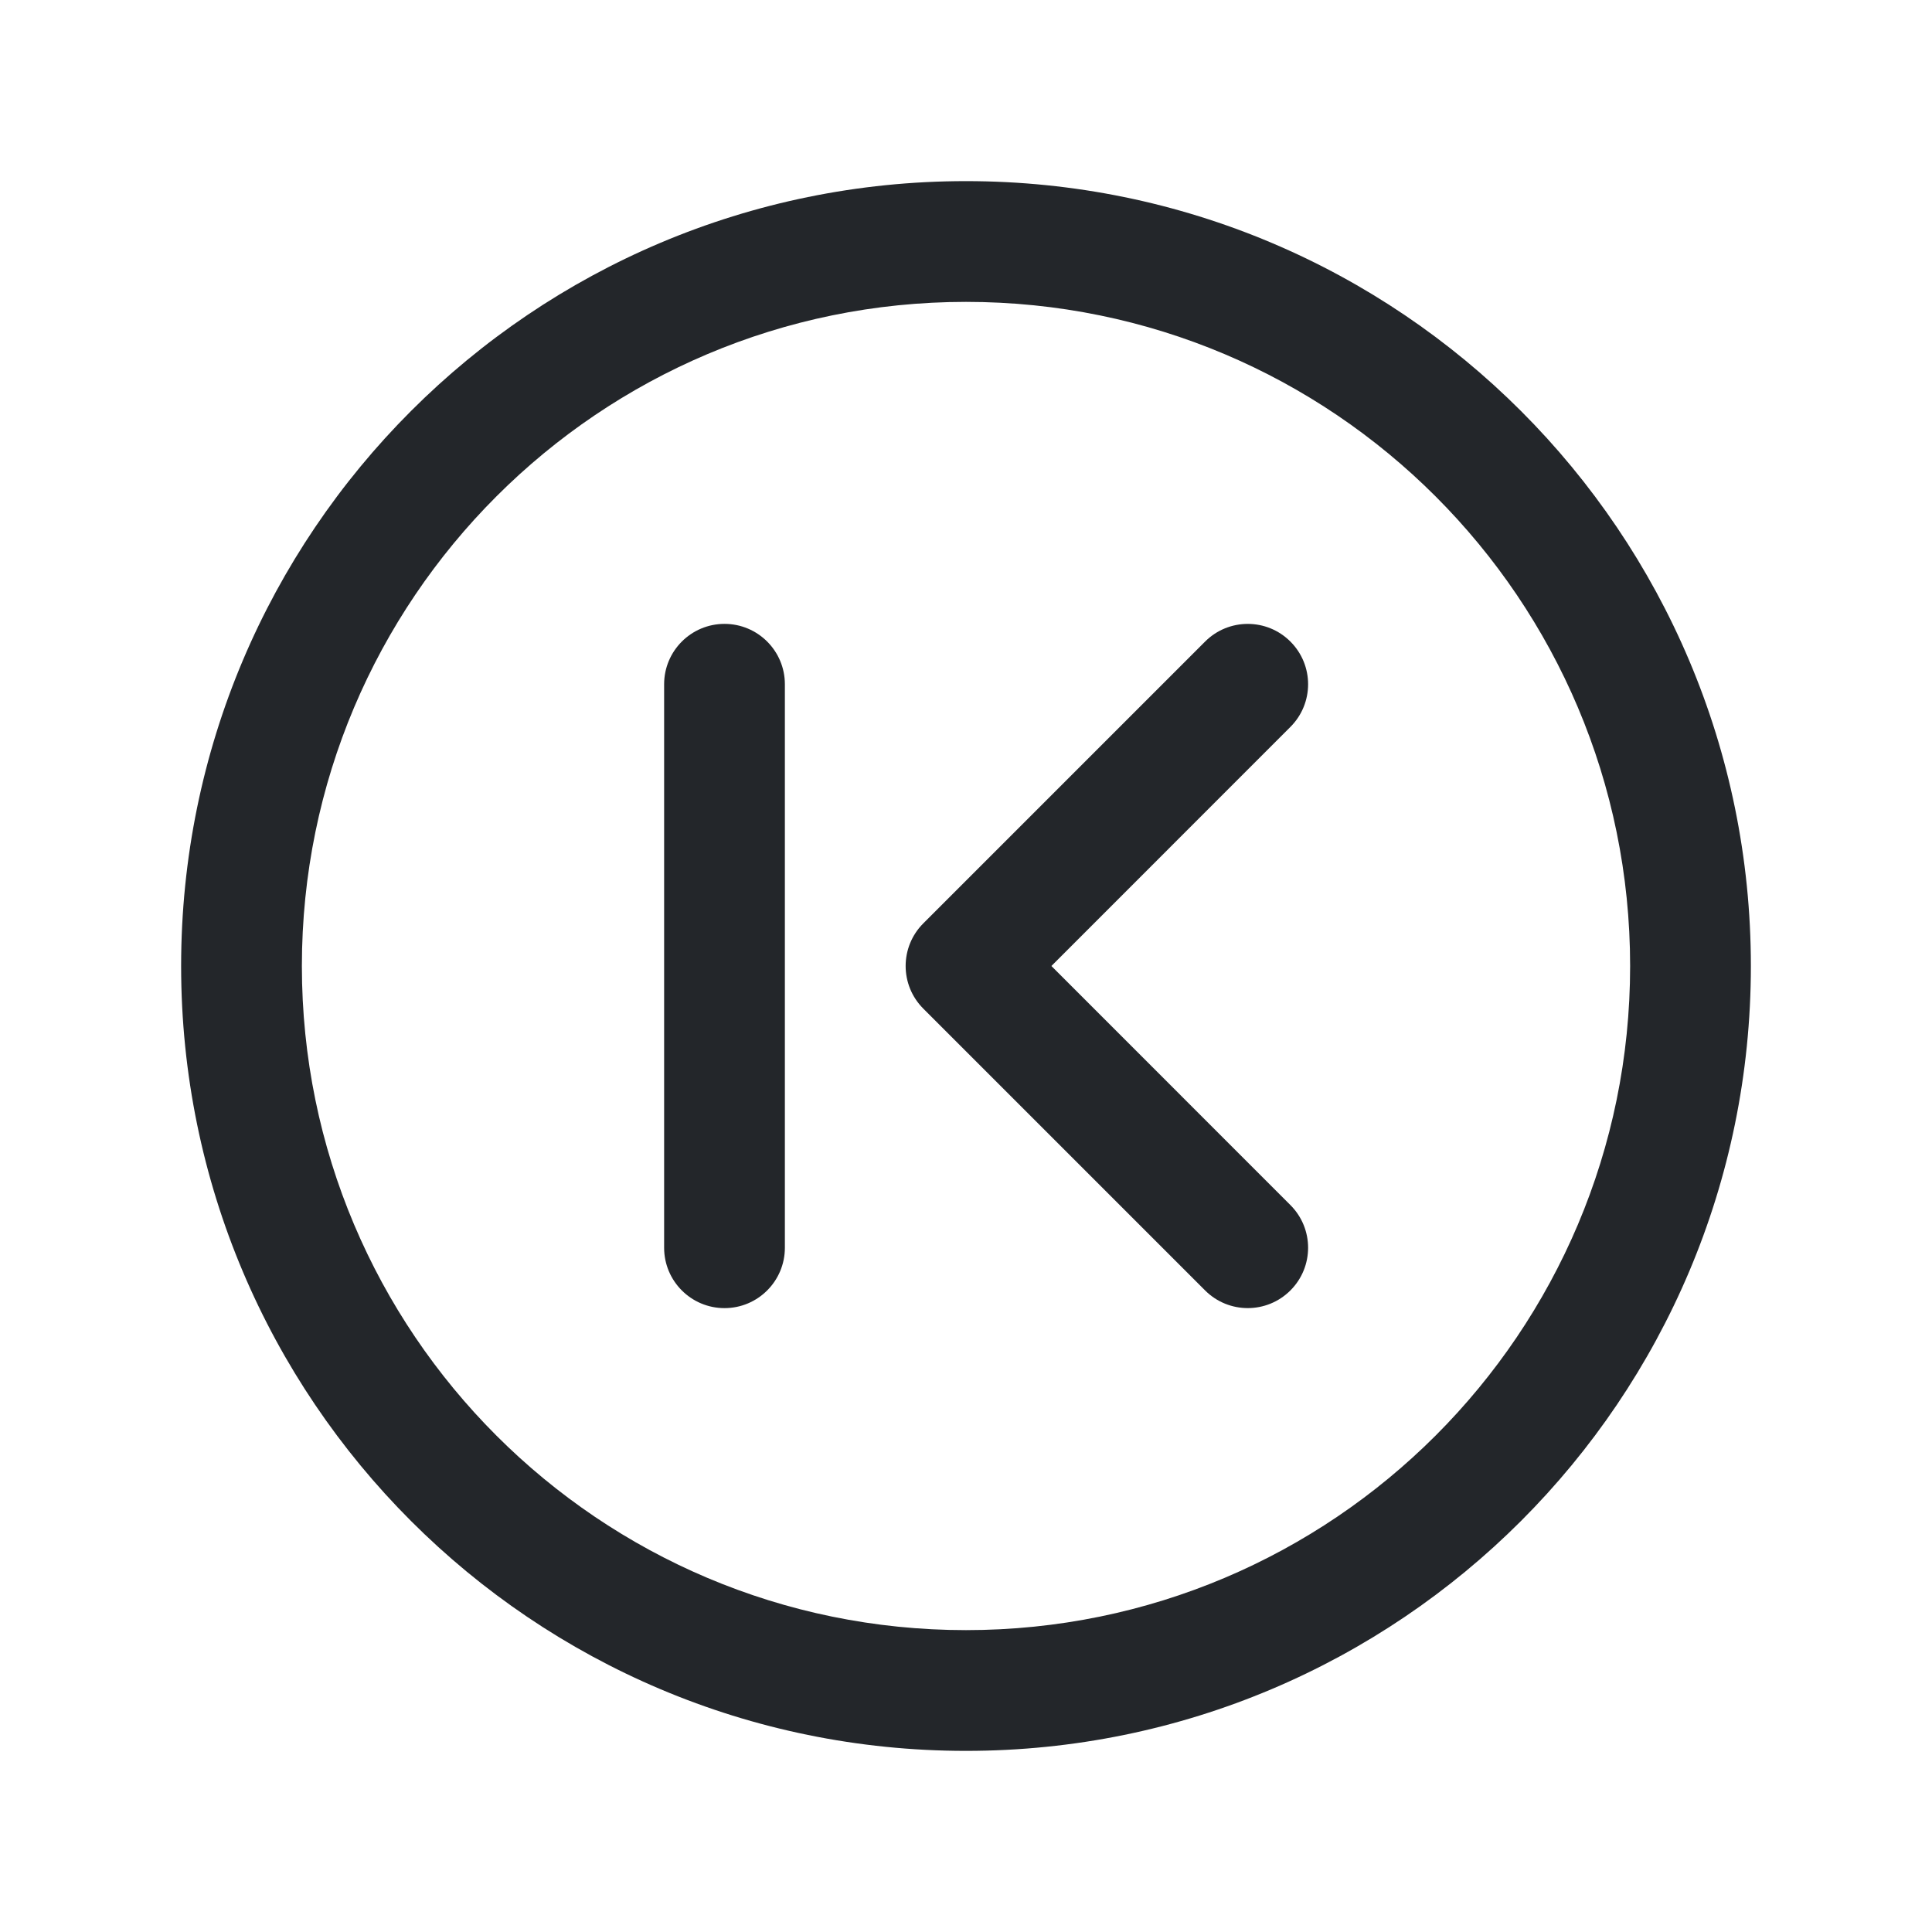 <svg width="24" height="24" viewBox="0 0 24 24" fill="none" xmlns="http://www.w3.org/2000/svg">
<path fill-rule="evenodd" clip-rule="evenodd" d="M12 3.75C7.444 3.75 3.75 7.444 3.75 12C3.75 16.556 7.444 20.25 12 20.25C16.556 20.25 20.25 16.556 20.25 12C20.25 7.444 16.556 3.75 12 3.75ZM2.25 12C2.25 6.615 6.615 2.25 12 2.25C17.385 2.25 21.75 6.615 21.75 12C21.75 17.385 17.385 21.75 12 21.75C6.615 21.75 2.25 17.385 2.25 12ZM16.03 16.03C15.737 16.323 15.263 16.323 14.97 16.03L11.47 12.53C11.177 12.237 11.177 11.763 11.47 11.47L14.97 7.97C15.263 7.677 15.737 7.677 16.03 7.97C16.323 8.263 16.323 8.737 16.03 9.03L13.061 12L16.03 14.97C16.323 15.263 16.323 15.737 16.03 16.03ZM9.75 8.5C9.75 8.086 9.414 7.75 9 7.75C8.586 7.75 8.25 8.086 8.25 8.5V15.5C8.25 15.914 8.586 16.25 9 16.25C9.414 16.25 9.75 15.914 9.75 15.5V8.5Z" fill="#23262A"/>
</svg>
